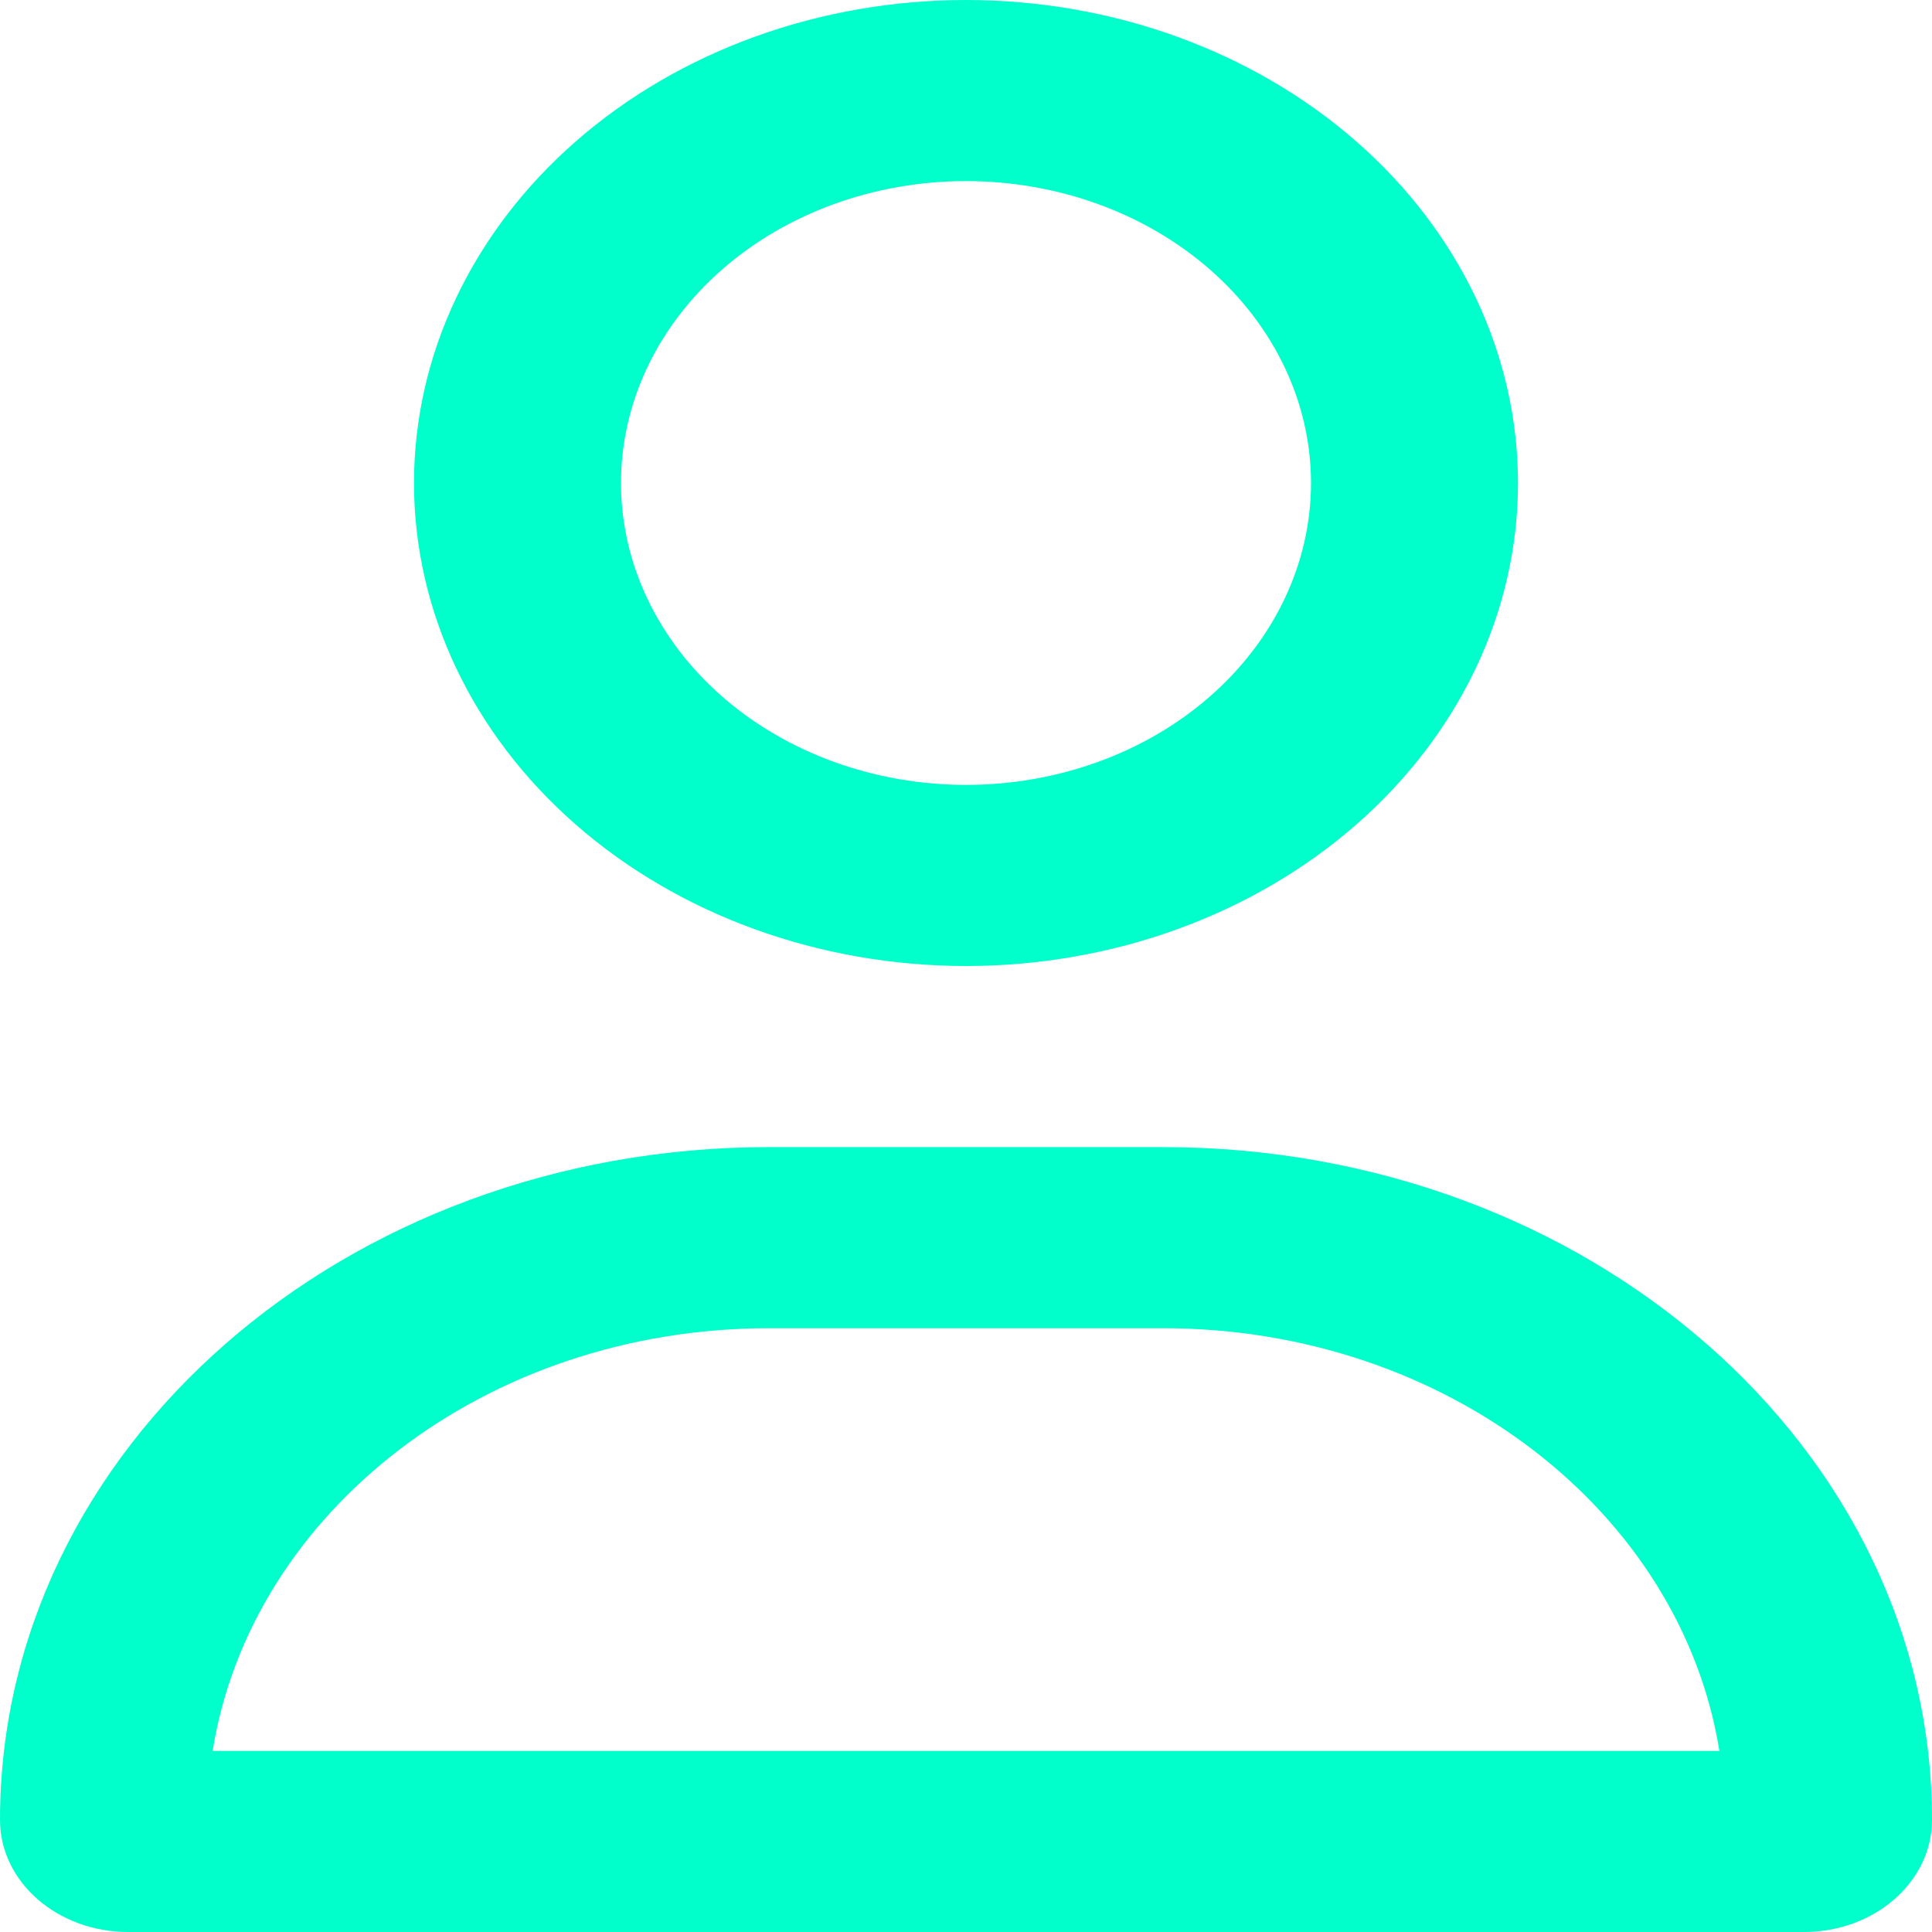 <svg width="35" height="35" viewBox="0 0 35 35" fill="none" xmlns="http://www.w3.org/2000/svg">
<path d="M23.75 8.75C23.75 7.3 23.091 5.909 21.919 4.883C20.747 3.857 19.158 3.281 17.5 3.281C15.842 3.281 14.253 3.857 13.081 4.883C11.909 5.909 11.25 7.3 11.25 8.75C11.25 10.2 11.909 11.591 13.081 12.617C14.253 13.643 15.842 14.219 17.5 14.219C19.158 14.219 20.747 13.643 21.919 12.617C23.091 11.591 23.75 10.2 23.75 8.75ZM7.5 8.75C7.5 6.429 8.554 4.204 10.429 2.563C12.304 0.922 14.848 0 17.5 0C20.152 0 22.696 0.922 24.571 2.563C26.446 4.204 27.5 6.429 27.5 8.75C27.5 11.071 26.446 13.296 24.571 14.937C22.696 16.578 20.152 17.5 17.5 17.5C14.848 17.5 12.304 16.578 10.429 14.937C8.554 13.296 7.5 11.071 7.5 8.75ZM3.852 31.719H31.148C30.453 27.392 26.203 24.062 21.07 24.062H13.93C8.797 24.062 4.547 27.392 3.852 31.719ZM0 32.97C0 26.236 6.234 20.781 13.93 20.781H21.07C28.766 20.781 35 26.236 35 32.97C35 34.091 33.961 35 32.68 35H2.32C1.039 35 0 34.091 0 32.97Z" fill="#00FFCA"/>
</svg>

